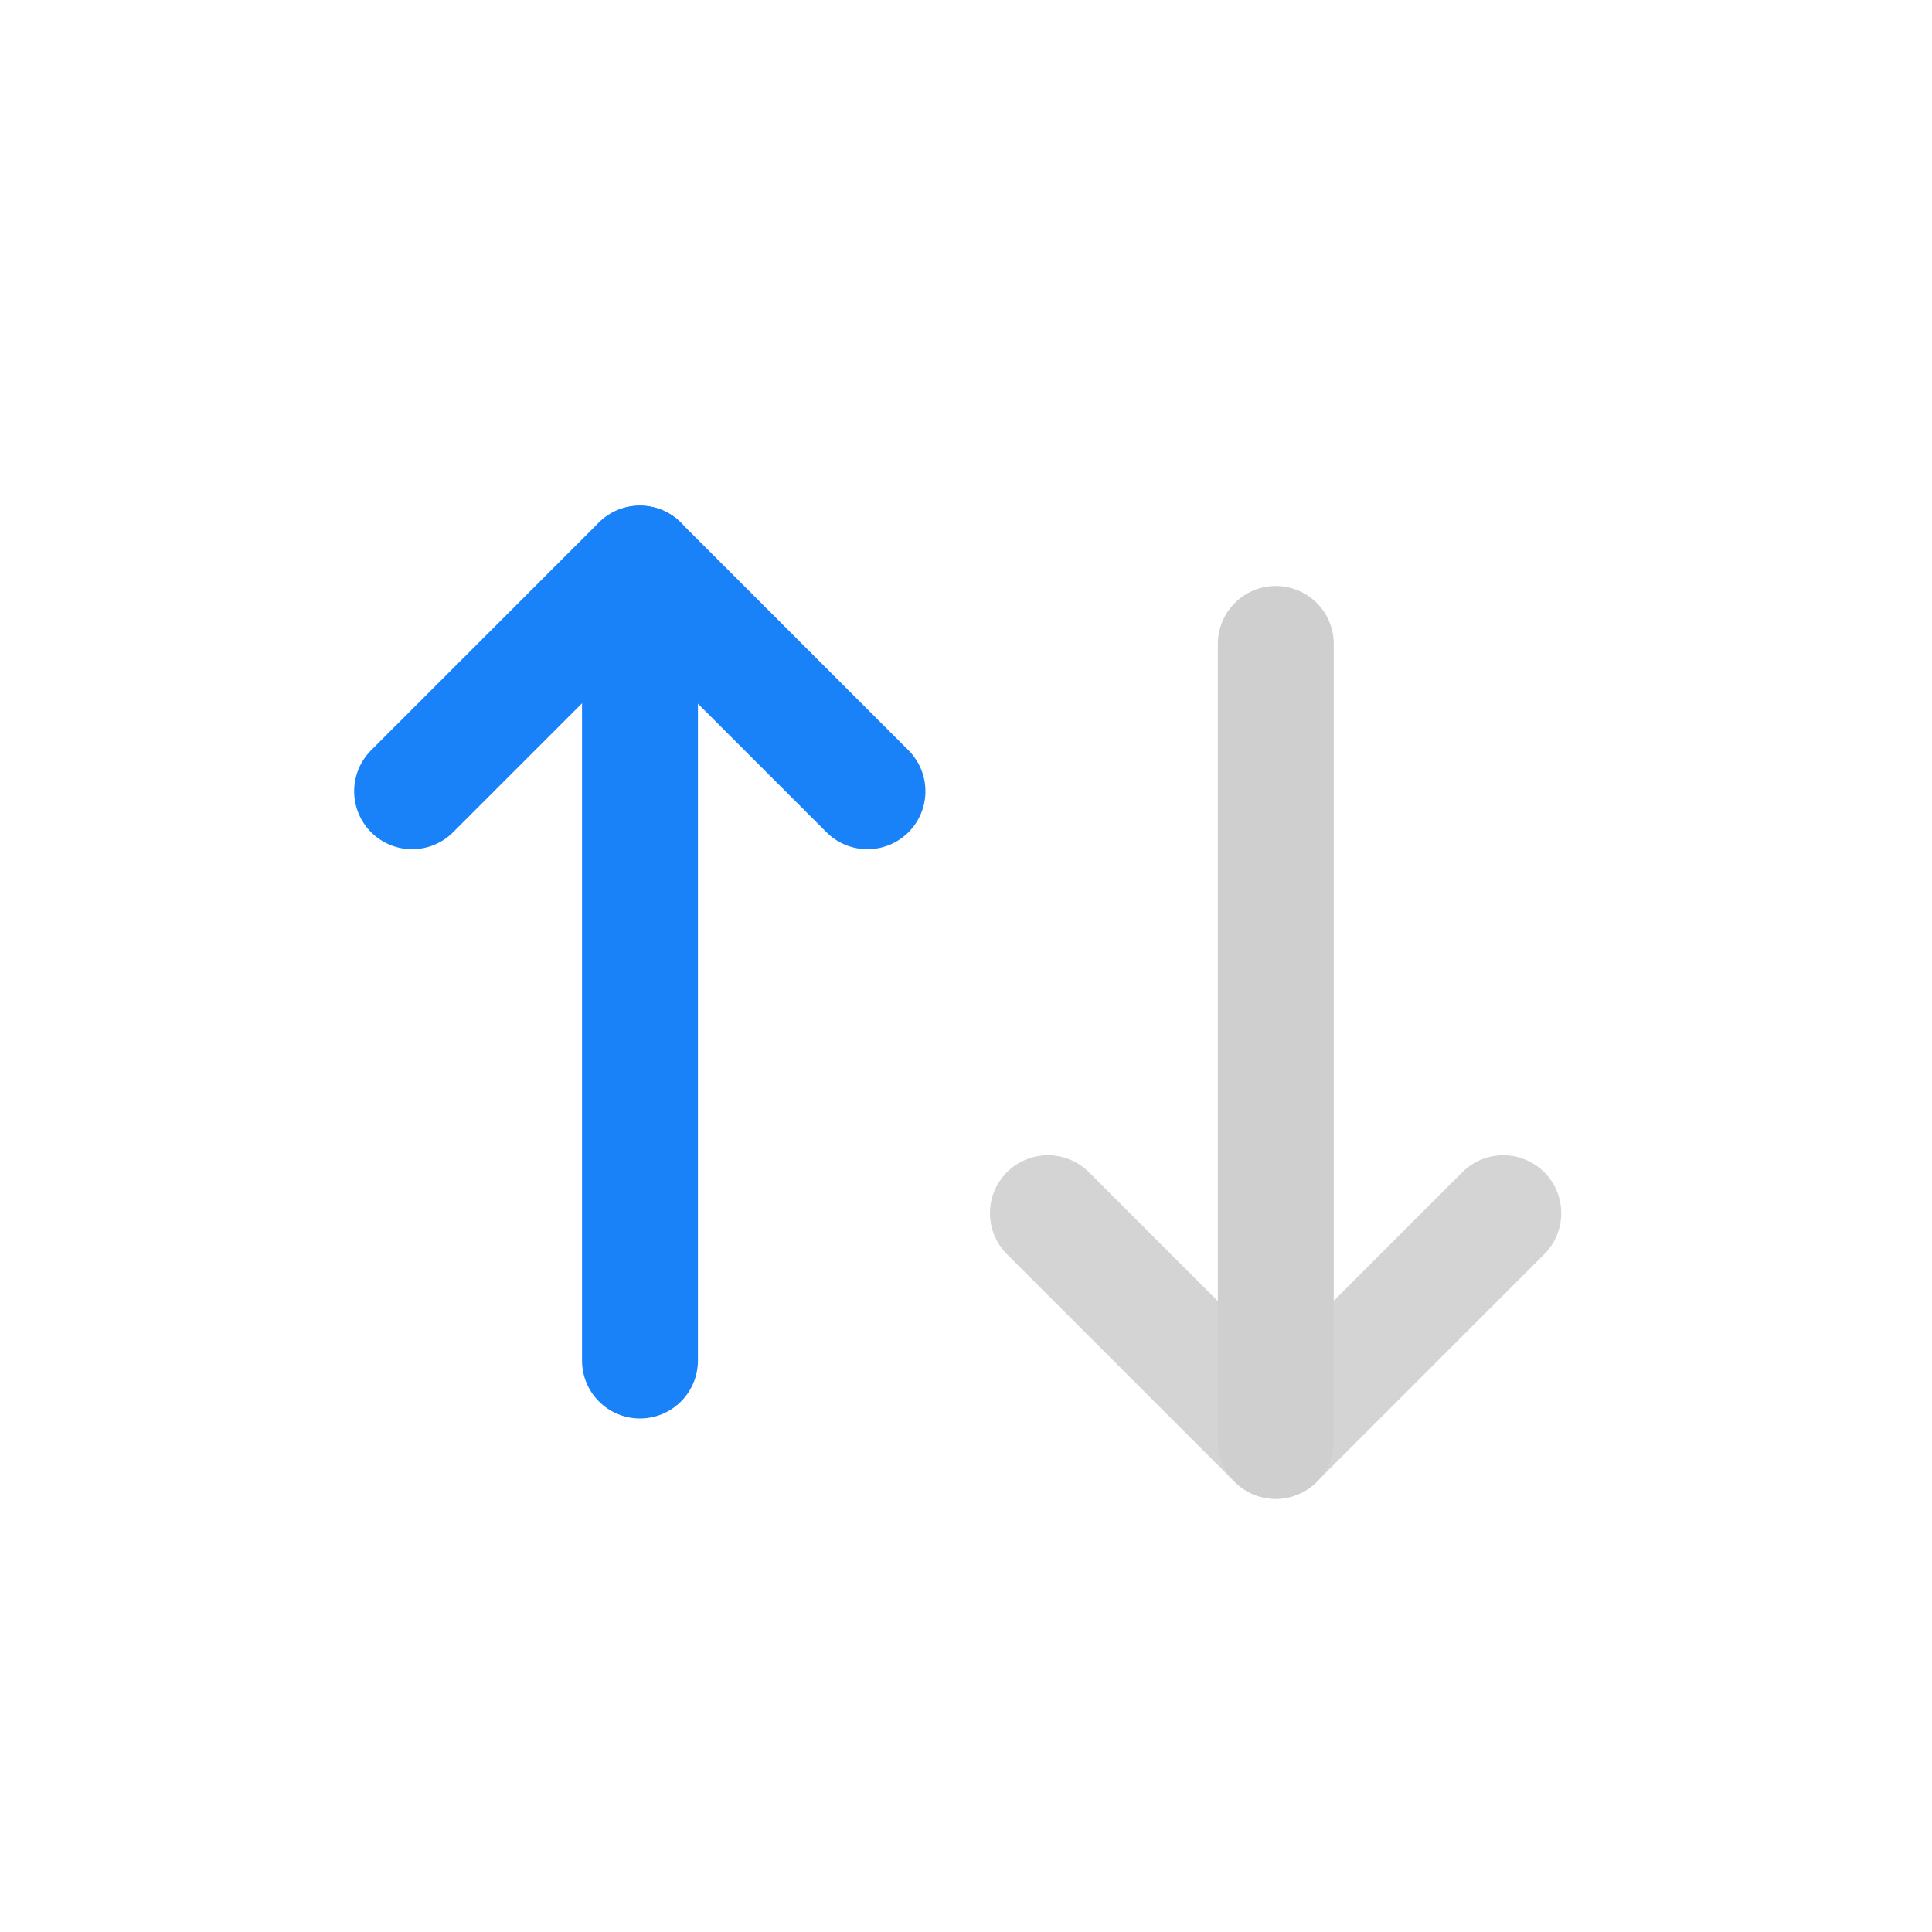 <svg width="20" height="20" viewBox="0 0 20 20" fill="none" xmlns="http://www.w3.org/2000/svg">
<path d="M4.266 8.191L6.623 5.834L8.98 8.191" stroke="#1982F8" stroke-width="1.2" stroke-linecap="round" stroke-linejoin="round"/>
<path d="M6.625 5.834L6.625 14.084" stroke="#1982F8" stroke-width="1.2" stroke-linecap="round" stroke-linejoin="round"/>
<path opacity="0.9" d="M15.562 12.559L13.205 14.916L10.848 12.559" stroke="#CFCFCF" stroke-width="1.2" stroke-linecap="round" stroke-linejoin="round"/>
<path d="M13.207 6.666L13.207 14.916" stroke="#CFCFCF" stroke-width="1.2" stroke-linecap="round" stroke-linejoin="round"/>
</svg>

